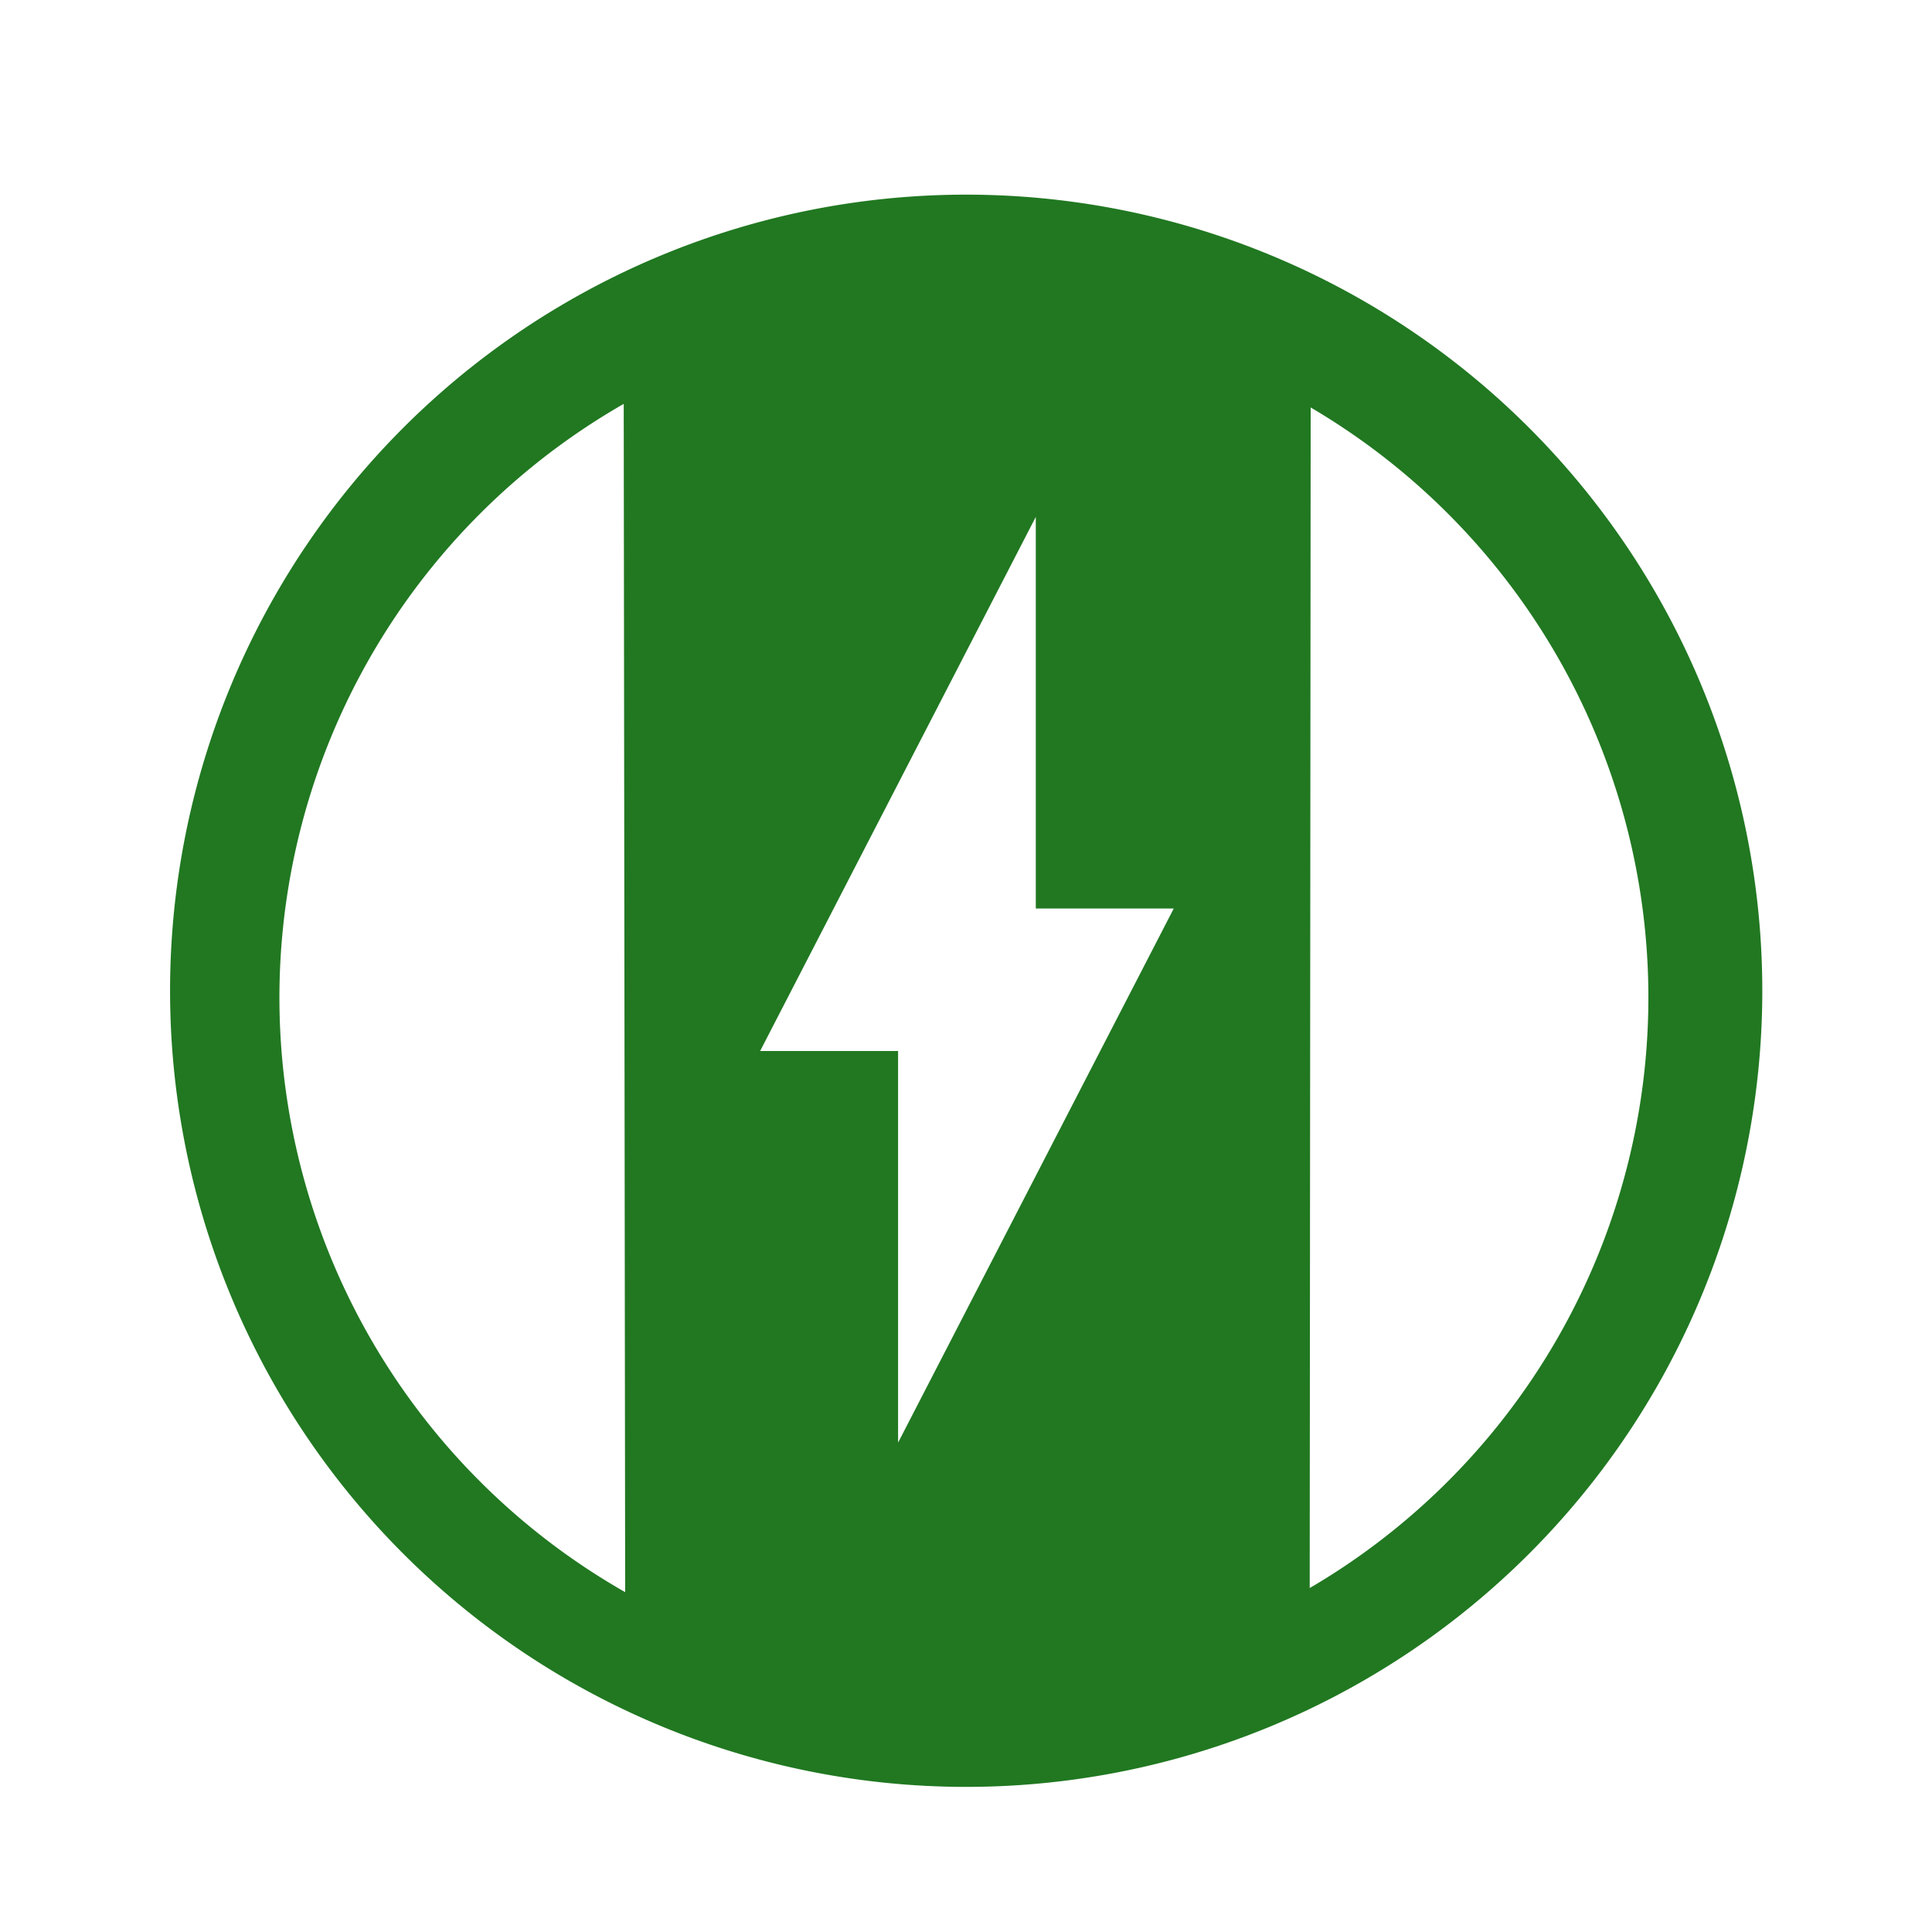 <?xml version="1.0" encoding="UTF-8" standalone="no"?>
<!-- Created with Inkscape (http://www.inkscape.org/) -->

<svg
   xmlns:dc="http://purl.org/dc/elements/1.1/"
   xmlns:cc="http://creativecommons.org/ns#"
   xmlns:rdf="http://www.w3.org/1999/02/22-rdf-syntax-ns#"
   xmlns:svg="http://www.w3.org/2000/svg"
   xmlns="http://www.w3.org/2000/svg"
   xmlns:sodipodi="http://sodipodi.sourceforge.net/DTD/sodipodi-0.dtd"
   xmlns:inkscape="http://www.inkscape.org/namespaces/inkscape"
   width="24"
   height="24"
   viewBox="0 0 6.35 6.35"
   version="1.1"
   id="svg829"
   inkscape:version="0.92.3 (2405546, 2018-03-11)"
   sodipodi:docname="battery-full.svg">
  <defs
     id="defs823" />
  <sodipodi:namedview
     id="base"
     pagecolor="#ffffff"
     bordercolor="#666666"
     borderopacity="1.0"
     inkscape:pageopacity="0.0"
     inkscape:pageshadow="2"
     inkscape:zoom="11.083334"
     inkscape:cx="-5.0977433"
     inkscape:cy="11.639098"
     inkscape:document-units="mm"
     inkscape:current-layer="layer1"
     showgrid="false"
     showguides="true"
     inkscape:guide-bbox="true"
     inkscape:window-width="1366"
     inkscape:window-height="684"
     inkscape:window-x="0"
     inkscape:window-y="28"
     inkscape:window-maximized="1"
     scale-x="1.9"
     units="px" />
  <g
     inkscape:label="Capa 1"
     inkscape:groupmode="layer"
     id="layer1"
     transform="translate(0,-290.65)">
    <g
       id="g816"
       transform="matrix(0.832,0,0,0.832,0.534,49.444)">
      <path
         inkscape:connector-curvature="0"
         id="path859"
         d="m 3.216,291.046 c -0.452,-0.01 -0.917,0.097 -1.394,0.349 l 0.006,4.907 c 0.905,0.653 1.944,0.454 2.704,-0.01 l 0.004,-4.891 c -0.427,-0.218 -0.867,-0.345 -1.319,-0.355 z m 0.234,0.907 v 1.547 h 0.545 l -1.089,2.11 v -1.547 H 2.361 Z"
         style="opacity:1;fill:#217821;fill-opacity:1;stroke-width:0.071" />
      <path
         inkscape:connector-curvature="0"
         id="path824"
         d="m 3.175,290.68 a 3.145,3.145 0 0 0 -3.145,3.145 3.145,3.145 0 0 0 3.145,3.145 3.145,3.145 0 0 0 3.145,-3.145 3.145,3.145 0 0 0 -3.145,-3.145 z m -0.009,0.468 A 2.704,2.704 0 0 1 5.87,293.852 2.704,2.704 0 0 1 3.166,296.555 2.704,2.704 0 0 1 0.462,293.852 2.704,2.704 0 0 1 3.166,291.149 Z"
         style="fill:#217821;fill-opacity:1;stroke-width:0.069" />
    </g>
  </g>
</svg>
